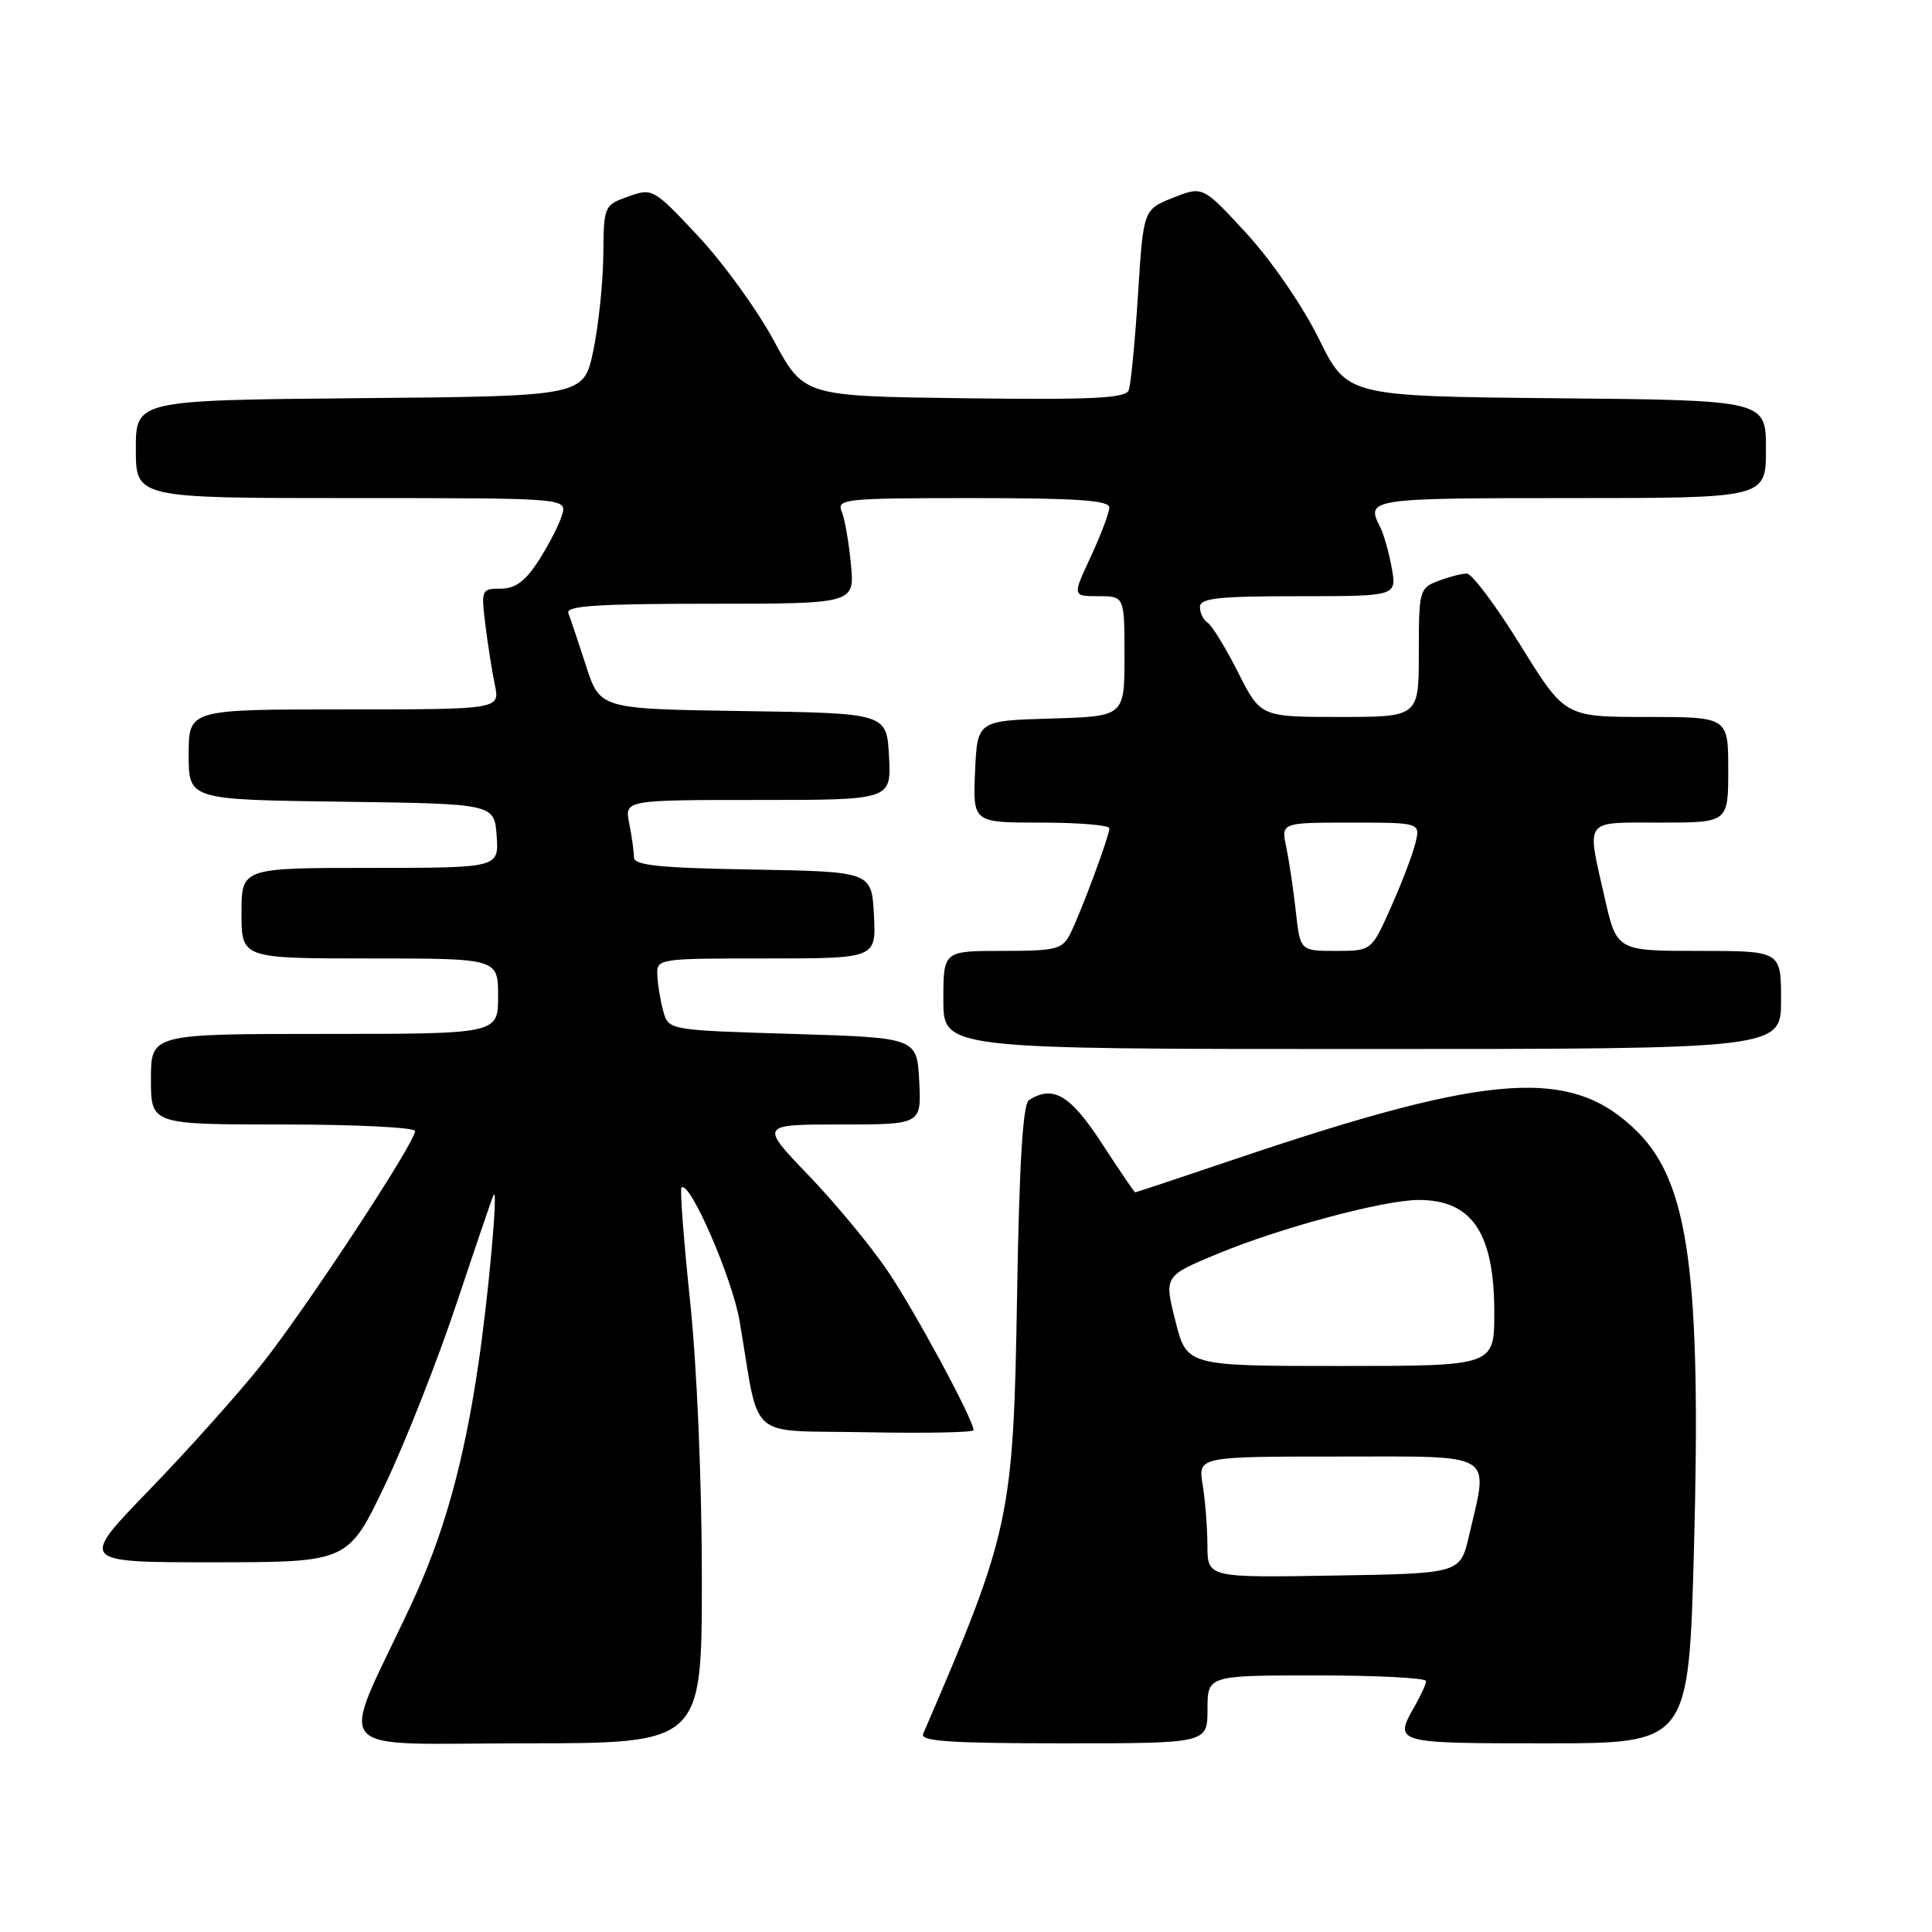 <?xml version="1.0" encoding="UTF-8" standalone="no"?>
<!DOCTYPE svg PUBLIC "-//W3C//DTD SVG 1.1//EN" "http://www.w3.org/Graphics/SVG/1.1/DTD/svg11.dtd" >
<svg xmlns="http://www.w3.org/2000/svg" xmlns:xlink="http://www.w3.org/1999/xlink" version="1.1" viewBox="0 0 256 256">
 <g >
 <path fill="currentColor"
d=" M 93.00 209.13 C 93.00 196.39 92.35 181.10 91.45 172.51 C 90.60 164.40 90.08 157.58 90.30 157.36 C 91.36 156.31 97.02 169.33 98.00 175.04 C 100.76 191.27 98.70 189.46 114.77 189.78 C 122.59 189.93 129.00 189.81 129.00 189.50 C 129.00 188.14 121.34 173.93 117.68 168.50 C 115.46 165.20 110.72 159.46 107.15 155.75 C 100.67 149.00 100.67 149.00 111.39 149.00 C 122.10 149.00 122.10 149.00 121.80 143.25 C 121.50 137.50 121.50 137.50 105.04 137.00 C 88.59 136.50 88.59 136.50 87.89 134.00 C 87.51 132.62 87.15 130.49 87.10 129.25 C 87.00 127.02 87.10 127.00 101.55 127.00 C 116.10 127.00 116.10 127.00 115.80 121.25 C 115.50 115.50 115.50 115.50 99.75 115.22 C 87.33 115.01 84.00 114.66 84.00 113.60 C 84.00 112.86 83.72 110.84 83.38 109.12 C 82.75 106.00 82.75 106.00 100.42 106.00 C 118.10 106.00 118.10 106.00 117.80 100.25 C 117.50 94.50 117.50 94.50 98.50 94.22 C 79.50 93.94 79.50 93.94 77.65 88.22 C 76.63 85.08 75.58 81.94 75.31 81.25 C 74.94 80.28 79.08 80.00 94.04 80.00 C 113.25 80.00 113.25 80.00 112.75 74.75 C 112.48 71.86 111.93 68.71 111.52 67.75 C 110.84 66.12 112.03 66.00 128.89 66.00 C 142.72 66.00 147.00 66.30 146.99 67.25 C 146.98 67.94 145.88 70.86 144.54 73.75 C 142.09 79.00 142.09 79.00 145.55 79.00 C 149.00 79.00 149.00 79.00 149.00 86.96 C 149.00 94.93 149.00 94.93 139.25 95.21 C 129.50 95.50 129.50 95.50 129.20 102.25 C 128.91 109.00 128.91 109.00 137.95 109.00 C 142.93 109.00 147.00 109.34 147.00 109.75 C 147.00 110.76 143.22 120.95 141.80 123.75 C 140.77 125.79 139.95 126.00 132.83 126.00 C 125.00 126.00 125.00 126.00 125.00 132.50 C 125.00 139.00 125.00 139.00 180.50 139.00 C 236.00 139.00 236.00 139.00 236.00 132.50 C 236.00 126.00 236.00 126.00 225.11 126.00 C 214.22 126.00 214.22 126.00 212.61 118.88 C 210.23 108.33 209.73 109.00 220.00 109.00 C 229.00 109.00 229.00 109.00 229.00 102.00 C 229.00 95.00 229.00 95.00 218.18 95.00 C 207.35 95.00 207.35 95.00 201.47 85.50 C 198.24 80.28 195.04 76.00 194.36 76.00 C 193.69 76.00 191.98 76.44 190.57 76.98 C 188.09 77.92 188.00 78.24 188.00 86.48 C 188.00 95.00 188.00 95.00 177.51 95.00 C 167.03 95.00 167.03 95.00 164.04 89.07 C 162.39 85.81 160.58 82.86 160.02 82.51 C 159.46 82.17 159.00 81.23 159.00 80.44 C 159.00 79.26 161.35 79.00 172.05 79.00 C 185.09 79.00 185.09 79.00 184.41 75.25 C 184.04 73.19 183.35 70.74 182.87 69.82 C 180.94 66.08 181.46 66.00 208.00 66.00 C 234.00 66.00 234.00 66.00 234.00 59.52 C 234.00 53.03 234.00 53.03 206.26 52.77 C 178.51 52.50 178.51 52.50 174.75 44.88 C 172.61 40.55 168.49 34.55 165.19 30.95 C 159.38 24.64 159.38 24.64 155.44 26.20 C 151.50 27.77 151.50 27.77 150.79 39.07 C 150.39 45.29 149.84 50.97 149.56 51.71 C 149.15 52.77 144.78 52.99 127.78 52.77 C 106.51 52.50 106.51 52.50 102.53 45.12 C 100.33 41.05 95.83 34.84 92.52 31.30 C 86.59 24.97 86.45 24.89 83.25 26.04 C 80.04 27.18 80.00 27.27 79.94 33.85 C 79.90 37.51 79.30 43.20 78.61 46.50 C 77.34 52.50 77.34 52.50 47.67 52.76 C 18.00 53.03 18.00 53.03 18.00 59.51 C 18.00 66.00 18.00 66.00 46.57 66.00 C 75.13 66.00 75.13 66.00 74.47 68.25 C 74.10 69.49 72.72 72.19 71.39 74.25 C 69.61 77.02 68.28 78.00 66.35 78.00 C 63.80 78.00 63.74 78.14 64.31 82.75 C 64.63 85.36 65.20 88.96 65.57 90.75 C 66.25 94.00 66.25 94.00 45.62 94.00 C 25.00 94.00 25.00 94.00 25.00 99.98 C 25.00 105.96 25.00 105.96 45.25 106.23 C 65.50 106.50 65.50 106.50 65.81 110.75 C 66.11 115.00 66.11 115.00 49.06 115.00 C 32.00 115.00 32.00 115.00 32.00 121.00 C 32.00 127.00 32.00 127.00 49.00 127.00 C 66.00 127.00 66.00 127.00 66.00 132.00 C 66.00 137.00 66.00 137.00 43.00 137.00 C 20.00 137.00 20.00 137.00 20.00 143.00 C 20.00 149.00 20.00 149.00 37.50 149.00 C 47.12 149.00 55.00 149.39 55.00 149.87 C 55.00 151.42 40.44 173.55 34.62 180.85 C 31.50 184.76 24.80 192.25 19.72 197.49 C 10.50 207.02 10.50 207.02 28.31 207.01 C 46.12 207.00 46.12 207.00 51.02 196.75 C 53.71 191.11 58.01 180.20 60.57 172.50 C 63.14 164.80 65.32 158.40 65.43 158.27 C 66.00 157.61 64.71 171.83 63.39 180.73 C 61.44 193.99 58.75 203.54 54.34 212.93 C 44.86 233.12 43.08 231.00 69.51 231.00 C 93.00 231.00 93.00 231.00 93.00 209.13 Z  M 160.00 226.50 C 160.00 222.00 160.00 222.00 174.50 222.00 C 182.47 222.00 188.98 222.34 188.96 222.75 C 188.95 223.16 188.29 224.62 187.50 226.00 C 184.65 230.99 184.67 231.00 204.88 231.00 C 223.76 231.00 223.76 231.00 224.46 205.25 C 225.43 168.97 223.79 156.79 217.00 150.00 C 208.37 141.37 197.84 142.05 164.04 153.46 C 156.64 155.96 150.50 158.00 150.41 158.00 C 150.31 158.00 148.33 155.07 146.00 151.50 C 141.83 145.09 139.54 143.73 136.34 145.77 C 135.54 146.28 135.06 154.07 134.77 171.50 C 134.28 201.14 133.91 202.87 122.32 229.75 C 121.90 230.73 125.99 231.00 140.89 231.00 C 160.00 231.00 160.00 231.00 160.00 226.50 Z  M 171.70 120.75 C 171.38 117.86 170.81 114.04 170.44 112.25 C 169.75 109.00 169.75 109.00 178.98 109.00 C 188.22 109.00 188.22 109.00 187.54 111.75 C 187.17 113.26 185.71 117.09 184.29 120.25 C 181.73 126.00 181.73 126.00 177.00 126.00 C 172.28 126.00 172.28 126.00 171.70 120.75 Z  M 159.99 204.77 C 159.98 202.42 159.70 198.81 159.36 196.75 C 158.74 193.00 158.74 193.00 177.37 193.00 C 198.47 193.00 197.26 192.26 194.65 203.50 C 193.49 208.50 193.49 208.50 176.74 208.77 C 160.00 209.05 160.00 209.05 159.99 204.77 Z  M 155.75 175.04 C 154.24 169.08 154.24 169.08 161.37 166.12 C 169.63 162.69 183.42 159.00 187.98 159.00 C 195.07 159.00 198.00 163.38 198.00 173.95 C 198.00 181.00 198.00 181.00 177.62 181.00 C 157.25 181.00 157.25 181.00 155.75 175.04 Z "/>
</g>
</svg>